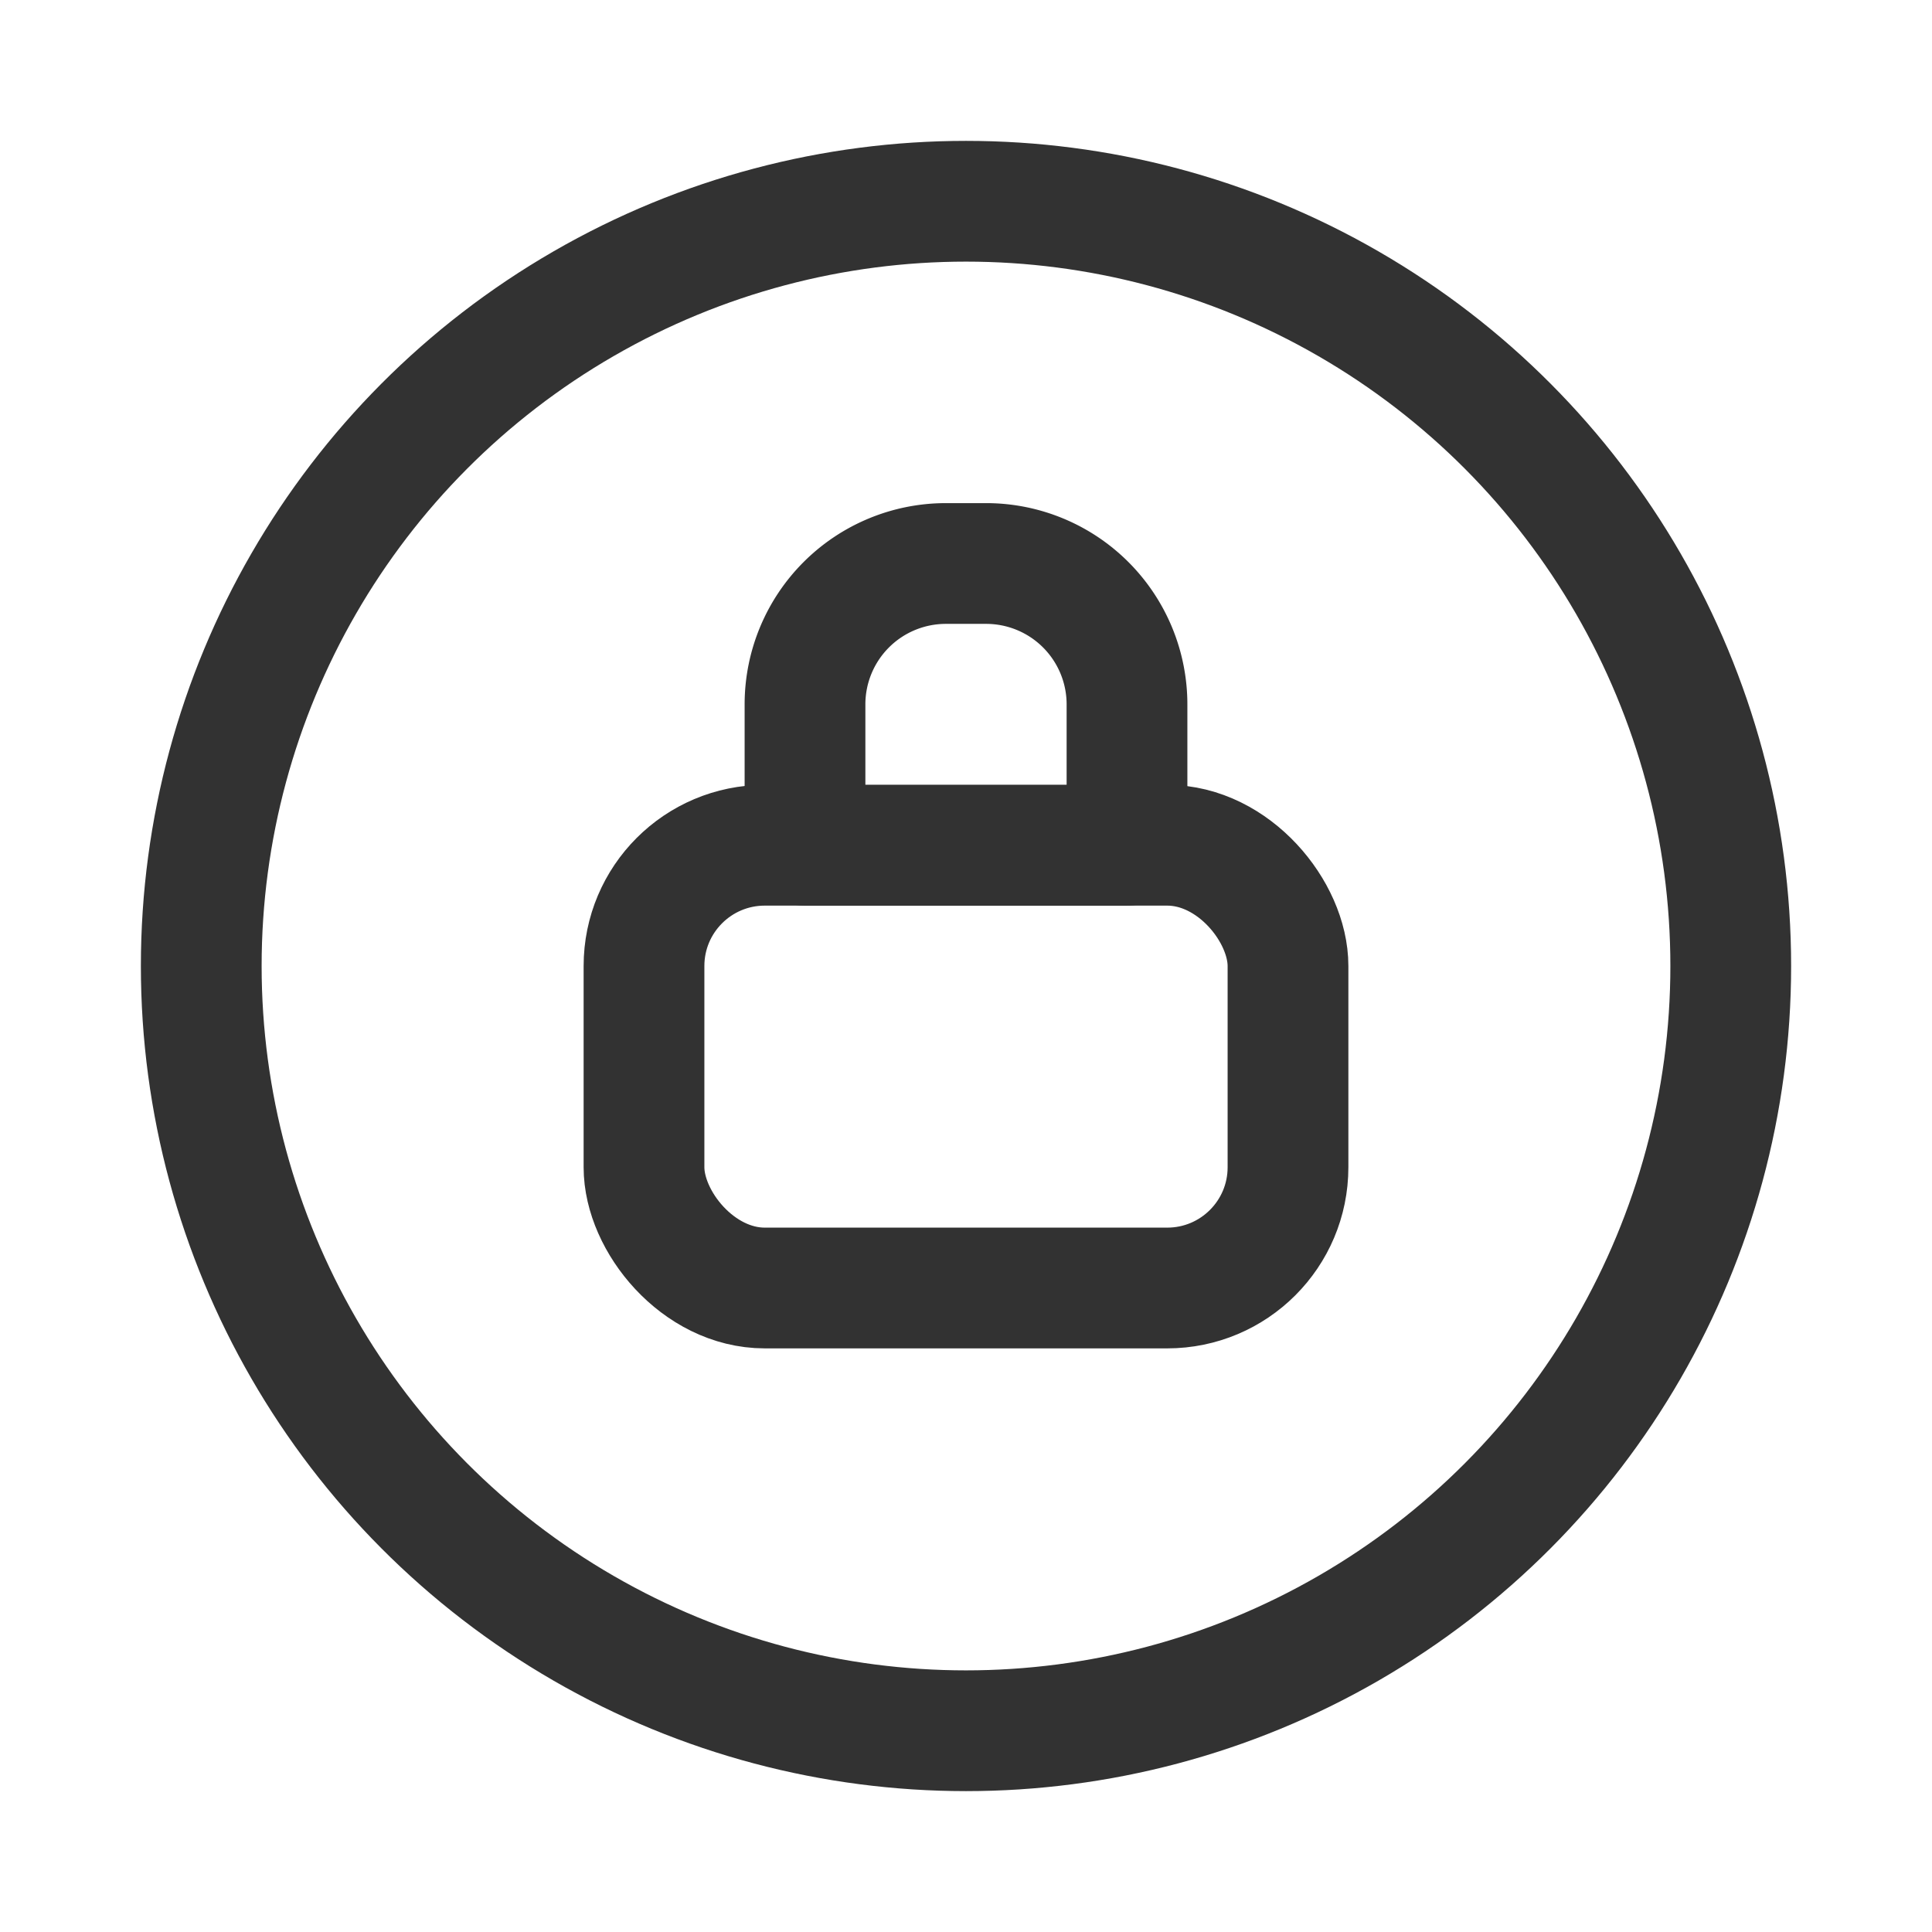 <svg xmlns="http://www.w3.org/2000/svg" viewBox="0 0 24 24"><rect x="8" y="10.5" width="8" height="5.5" rx="1.5" stroke-width="1.5" stroke="#323232" stroke-linecap="round" stroke-linejoin="round" fill="none"/><path d="M11.75,7h.5A1.75,1.75,0,0,1,14,8.75v1.748a.003.003,0,0,1-.003.003H10.003a.003.003,0,0,1-.003-.003V8.75A1.75,1.75,0,0,1,11.75,7Z" fill="none" stroke="#323232" stroke-linecap="round" stroke-linejoin="round" stroke-width="1.5"/><circle cx="12" cy="12" r="9.5" fill="none" stroke="#323232" stroke-linecap="round" stroke-linejoin="round" stroke-width="1.5"/><path d="M24,24H0V0H24Z" fill="none"/></svg>